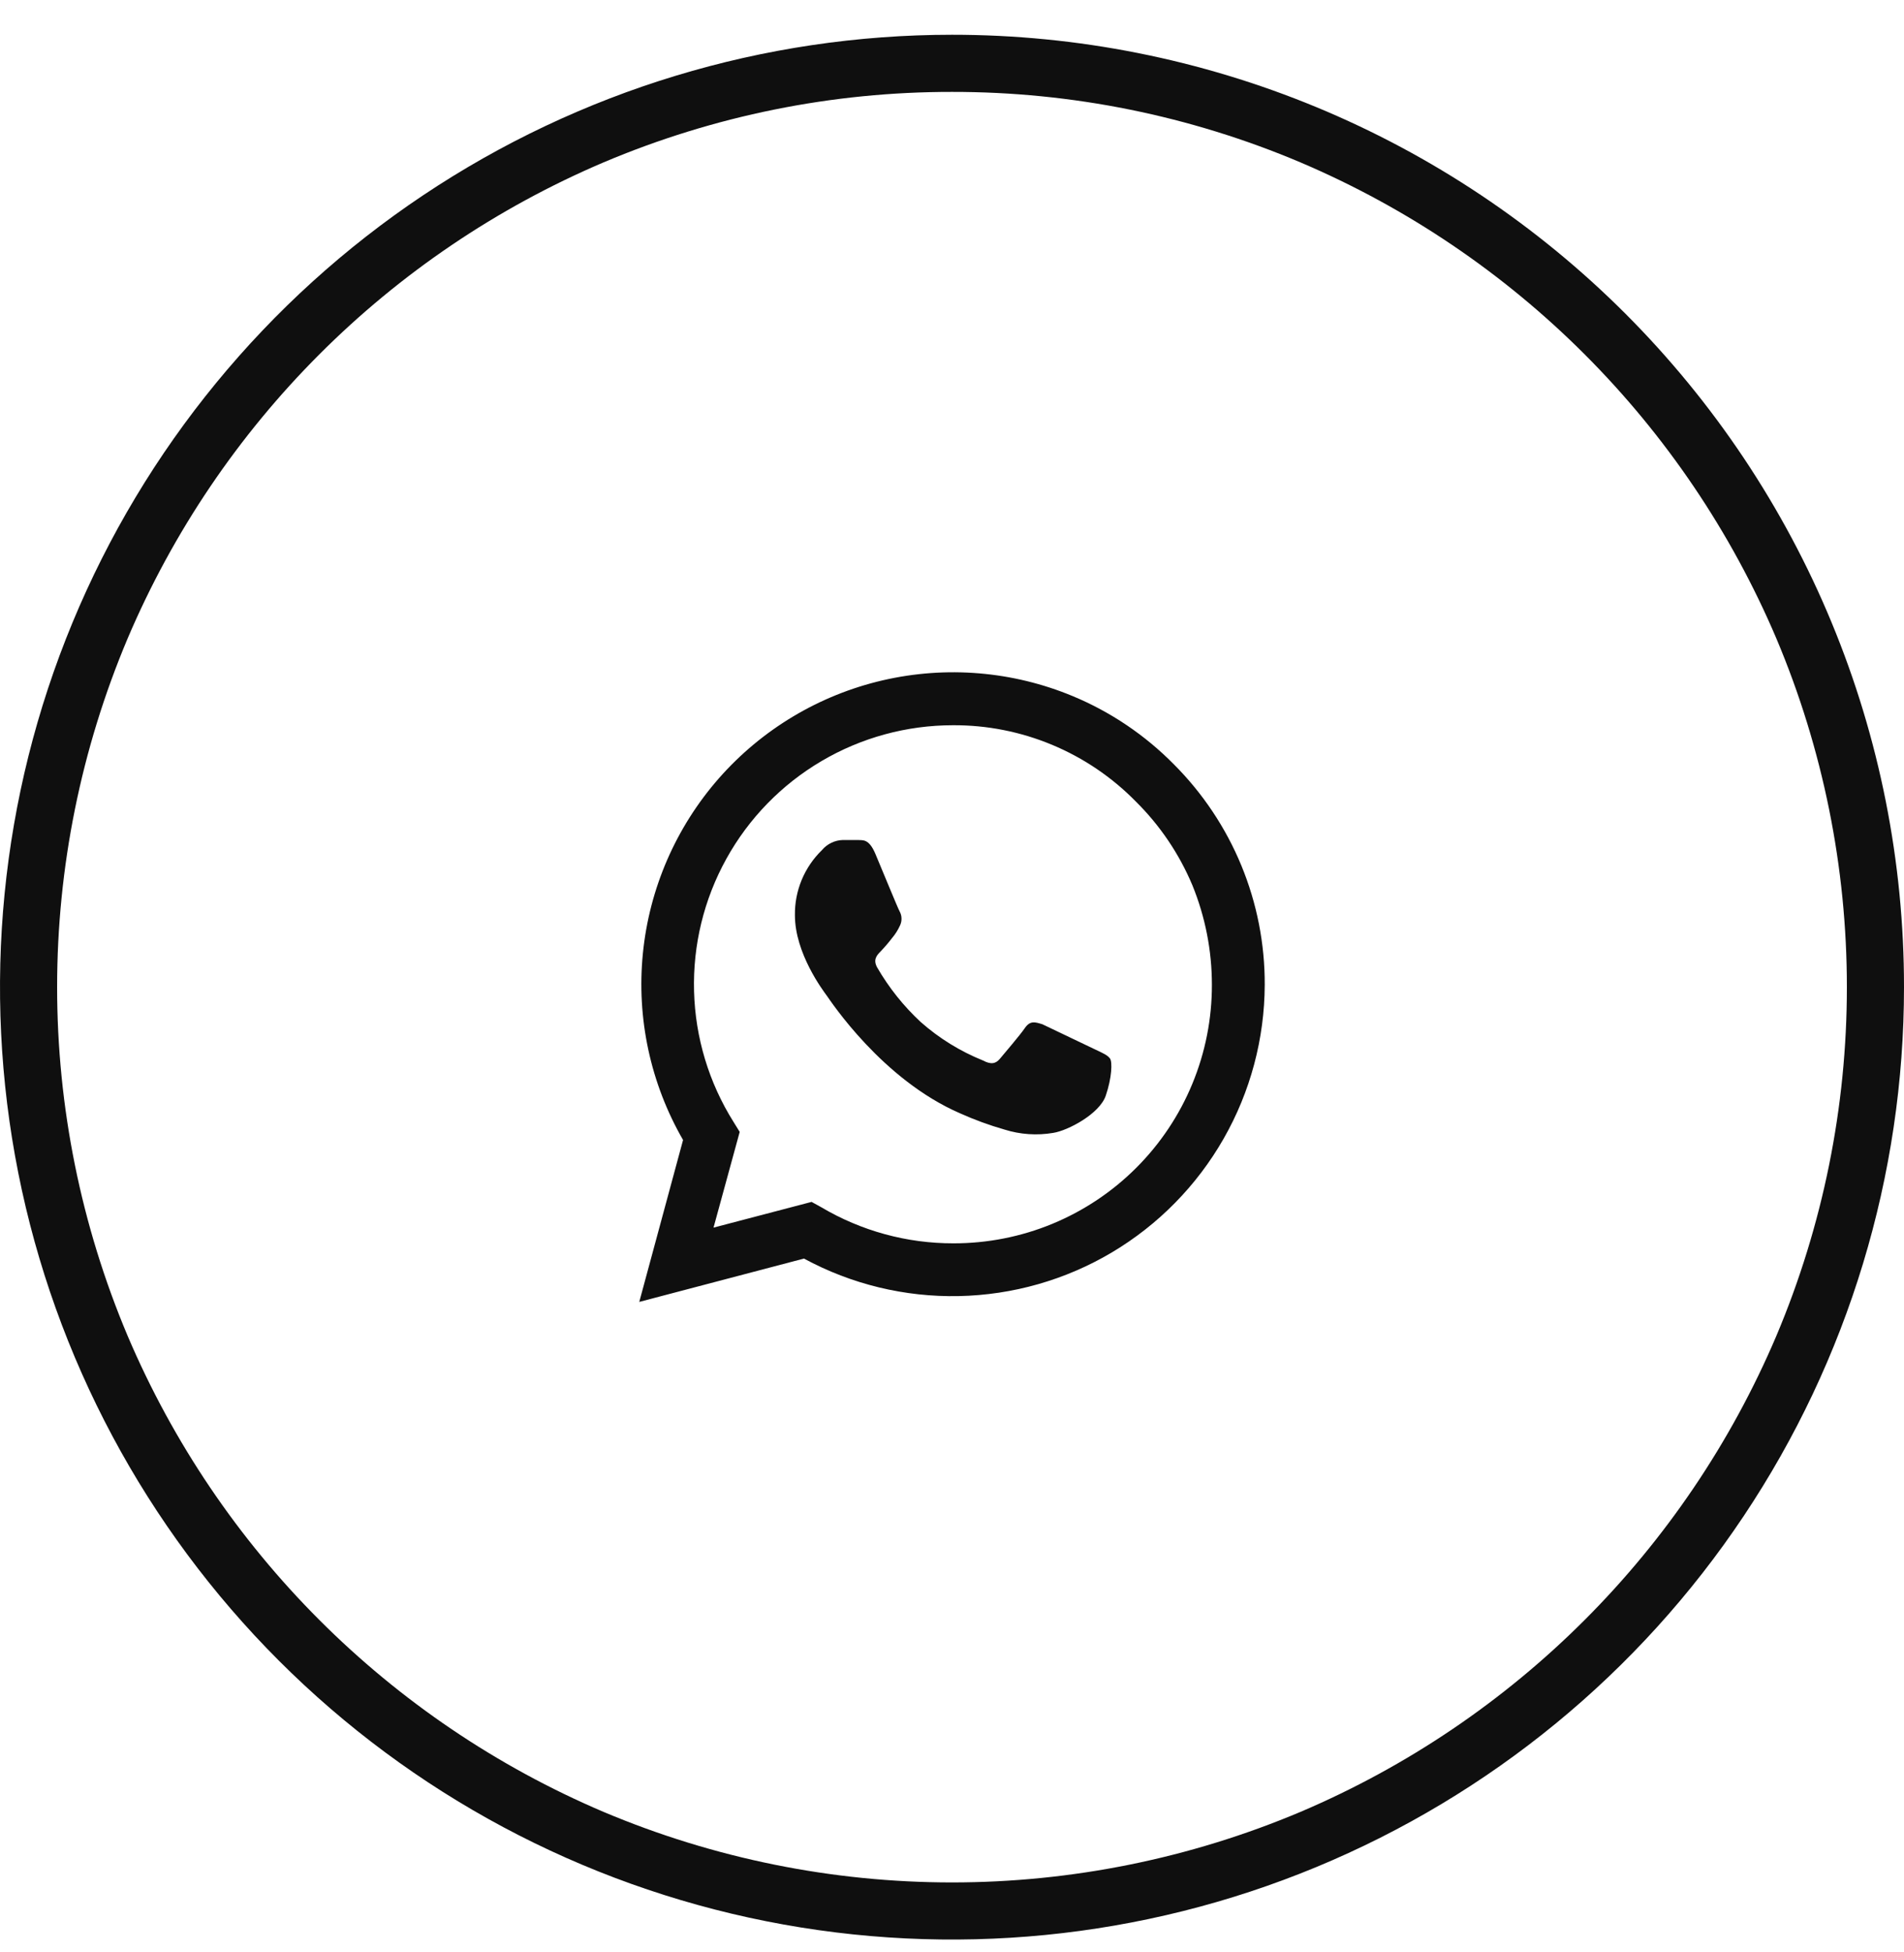 <svg width="40" height="41" viewBox="0 0 40 41" fill="none" xmlns="http://www.w3.org/2000/svg">
<path d="M24.66 16.05C24.055 15.437 23.335 14.951 22.54 14.62C21.276 14.094 19.878 13.978 18.544 14.287C17.211 14.596 16.007 15.316 15.103 16.344C14.2 17.372 13.641 18.659 13.506 20.021C13.37 21.384 13.666 22.754 14.35 23.94L13.43 27.34L16.89 26.43C17.887 26.97 19.008 27.241 20.142 27.218C21.276 27.195 22.385 26.879 23.36 26.3C24.335 25.72 25.143 24.898 25.706 23.913C26.269 22.928 26.566 21.814 26.57 20.68C26.573 19.821 26.406 18.969 26.078 18.174C25.75 17.38 25.268 16.658 24.66 16.05ZM20.03 26.11C19.052 26.112 18.091 25.849 17.25 25.35L17.05 25.24L14.99 25.78L15.54 23.77L15.41 23.56C14.893 22.737 14.607 21.79 14.581 20.819C14.554 19.847 14.788 18.886 15.259 18.036C15.729 17.186 16.419 16.477 17.256 15.984C18.094 15.49 19.048 15.23 20.02 15.23C20.734 15.226 21.442 15.366 22.102 15.641C22.762 15.916 23.359 16.32 23.86 16.83C24.369 17.333 24.773 17.931 25.05 18.59C25.321 19.254 25.46 19.964 25.46 20.68C25.461 21.394 25.322 22.1 25.049 22.76C24.777 23.419 24.377 24.018 23.872 24.523C23.368 25.027 22.769 25.427 22.109 25.7C21.45 25.972 20.743 26.111 20.03 26.11ZM23.01 22.04L21.9 21.51C21.74 21.46 21.64 21.43 21.53 21.59C21.42 21.75 21.1 22.12 21.01 22.23C20.92 22.34 20.82 22.36 20.65 22.27C20.17 22.076 19.727 21.803 19.34 21.46C18.982 21.127 18.675 20.743 18.43 20.32C18.34 20.16 18.41 20.07 18.5 19.98C18.585 19.891 18.665 19.798 18.74 19.7C18.809 19.619 18.866 19.528 18.91 19.43C18.931 19.384 18.941 19.334 18.939 19.284C18.938 19.234 18.924 19.184 18.9 19.14C18.86 19.07 18.53 18.26 18.39 17.93C18.25 17.6 18.12 17.65 18.02 17.64H17.71C17.626 17.642 17.543 17.661 17.467 17.698C17.391 17.734 17.324 17.786 17.27 17.85C17.086 18.028 16.941 18.241 16.843 18.476C16.745 18.712 16.696 18.965 16.7 19.22C16.7 20.02 17.29 20.8 17.37 20.91C17.45 21.02 18.53 22.67 20.17 23.38C20.471 23.515 20.782 23.629 21.1 23.72C21.433 23.825 21.786 23.849 22.13 23.79C22.44 23.74 23.1 23.39 23.23 23.01C23.36 22.63 23.37 22.3 23.32 22.23C23.27 22.16 23.18 22.12 23.01 22.04Z" fill="#0F0F0F"/>
<path d="M20 1.93C22.515 1.927 25.004 2.43 27.32 3.41C31.821 5.325 35.406 8.909 37.32 13.411C38.297 15.727 38.8 18.216 38.8 20.73C38.8 23.245 38.297 25.734 37.32 28.05C35.406 32.552 31.821 36.136 27.32 38.05C25.003 39.027 22.514 39.531 20 39.531C17.486 39.531 14.997 39.027 12.68 38.05C8.179 36.136 4.595 32.552 2.68 28.05C1.703 25.734 1.2 23.245 1.2 20.73C1.2 18.216 1.703 15.727 2.68 13.411C4.595 8.909 8.179 5.325 12.68 3.41C14.996 2.43 17.485 1.927 20 1.93ZM20 0.73C16.044 0.73 12.178 1.903 8.889 4.101C5.6 6.299 3.036 9.422 1.522 13.077C0.009 16.731 -0.387 20.753 0.384 24.632C1.156 28.512 3.061 32.076 5.858 34.873C8.655 37.67 12.219 39.575 16.098 40.346C19.978 41.118 23.999 40.722 27.654 39.208C31.308 37.694 34.432 35.131 36.629 31.842C38.827 28.553 40 24.686 40 20.73C40.001 18.104 39.485 15.502 38.48 13.075C37.476 10.648 36.002 8.443 34.145 6.585C32.288 4.728 30.082 3.255 27.655 2.25C25.228 1.246 22.627 0.729 20 0.73Z" fill="#0F0F0F"/>
</svg>
